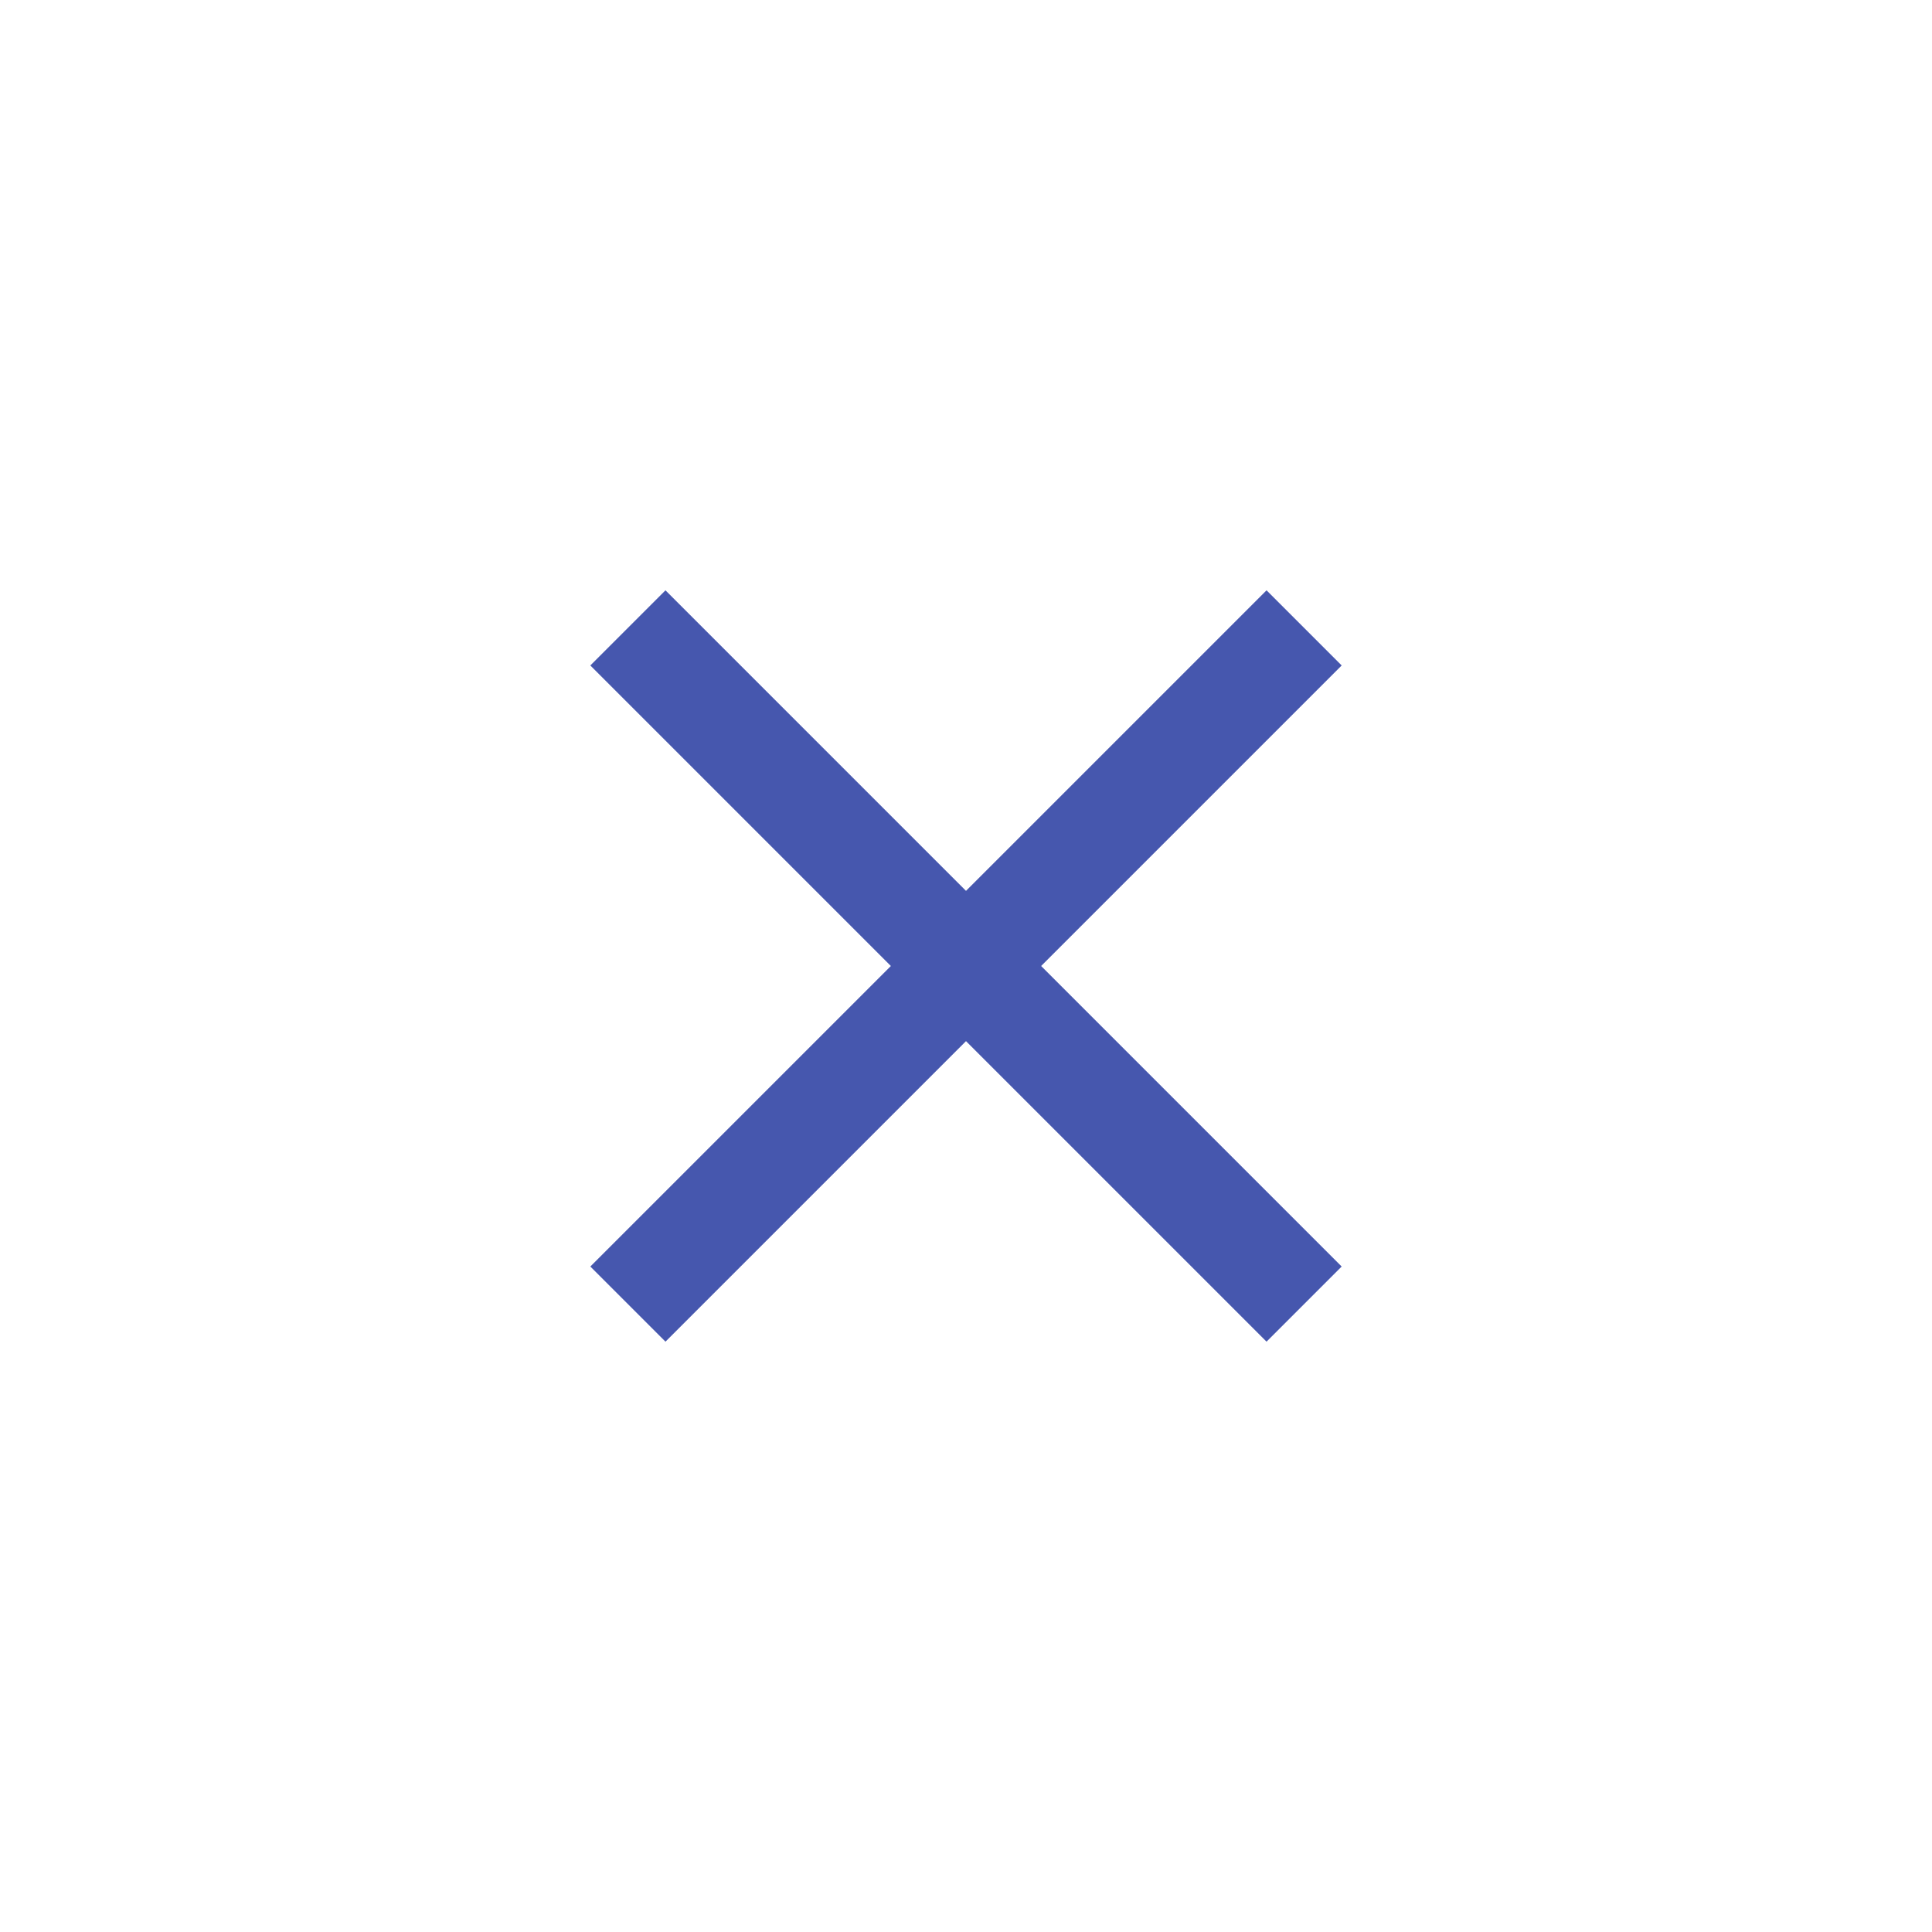 <svg width="36" height="36" viewBox="0 0 36 36" fill="none" xmlns="http://www.w3.org/2000/svg">
<path fill-rule="evenodd" clip-rule="evenodd" d="M25 12.4L23.6 11L18 16.6L12.4 11L11 12.4L16.6 18L11 23.6L12.4 25L18 19.4L23.6 25L25 23.6L19.4 18L25 12.4Z" fill="#4657AE"/>
</svg>
